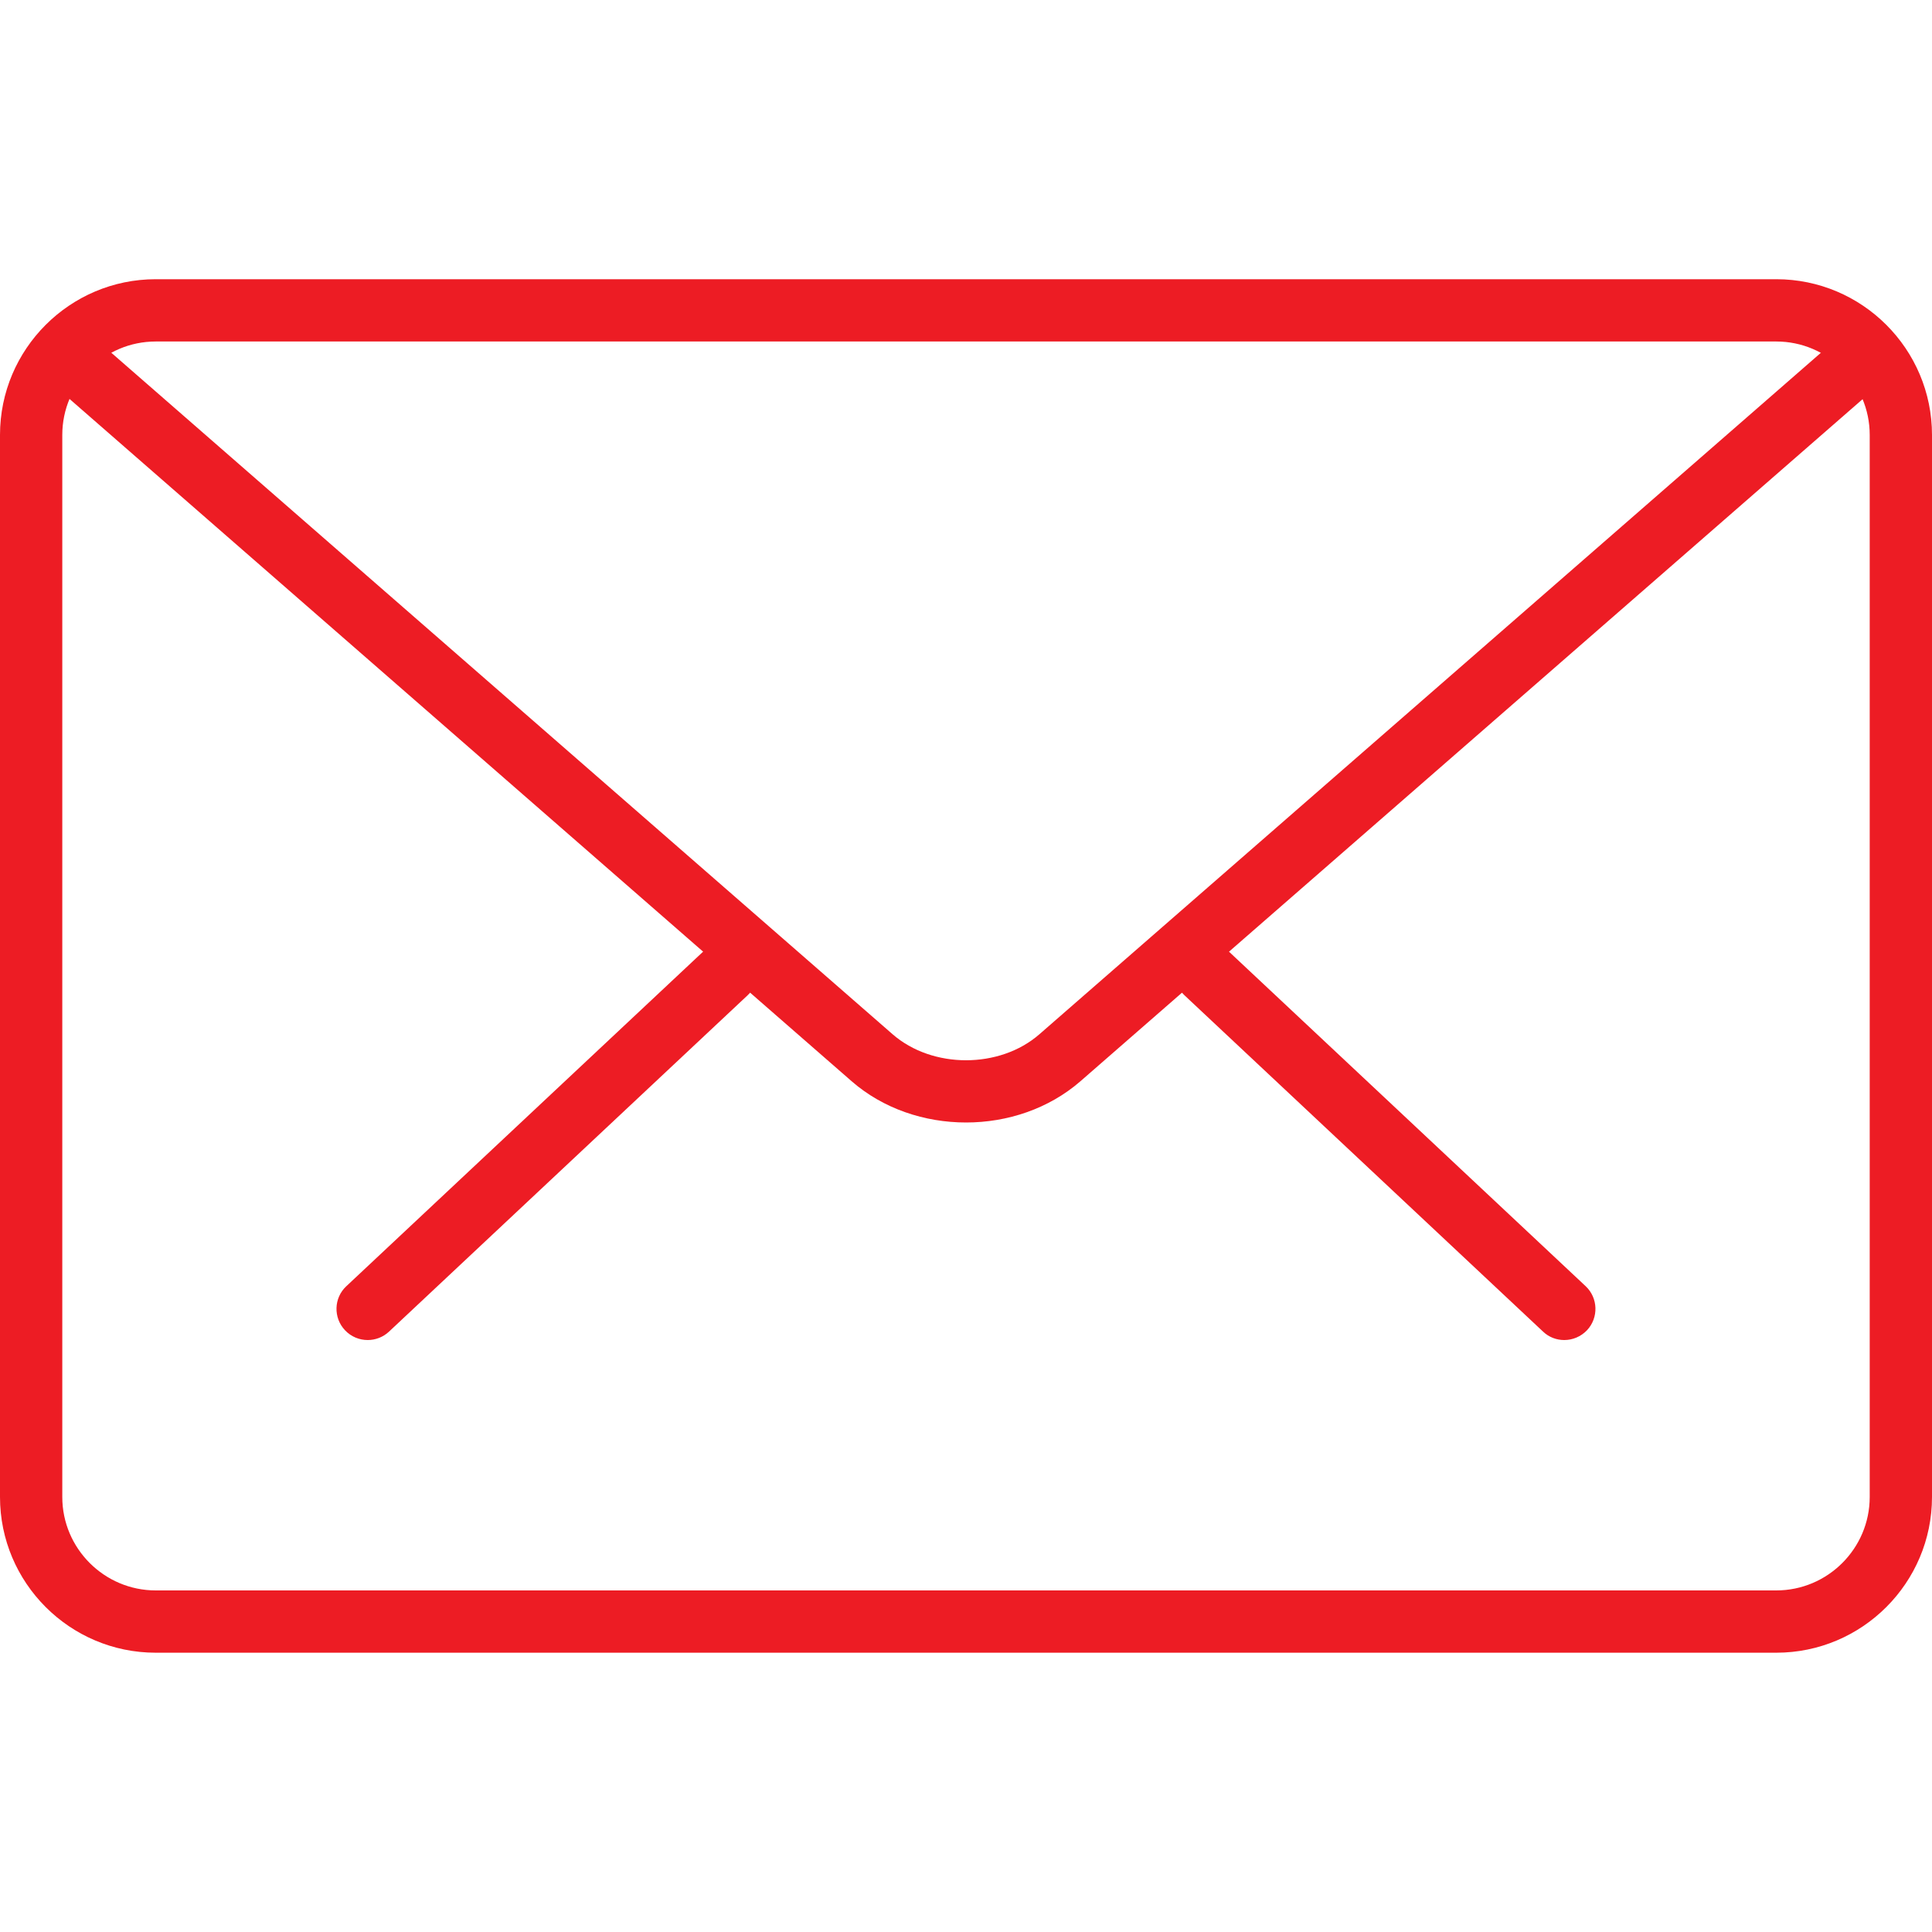 <svg width="25" height="25" viewBox="0 0 25 25" fill="none" xmlns="http://www.w3.org/2000/svg">
<path d="M20.241 17.34C20.142 17.34 20.043 17.304 19.966 17.23L15.327 12.879C15.165 12.727 15.157 12.472 15.309 12.31C15.462 12.146 15.716 12.139 15.879 12.292L20.518 16.643C20.68 16.795 20.688 17.051 20.536 17.213C20.456 17.297 20.349 17.34 20.241 17.34Z" fill="#ED1C24"/>
<path d="M4.758 17.34C4.651 17.34 4.544 17.298 4.464 17.213C4.311 17.051 4.319 16.795 4.481 16.644L9.122 12.292C9.284 12.141 9.54 12.147 9.692 12.31C9.844 12.472 9.836 12.728 9.674 12.879L5.034 17.231C4.956 17.304 4.857 17.34 4.758 17.34Z" fill="#ED1C24"/>
<path d="M22.985 21.386H2.015C0.904 21.386 0 20.482 0 19.371V5.628C0 4.517 0.904 3.613 2.015 3.613H22.985C24.096 3.613 25 4.517 25 5.628V19.371C25 20.482 24.096 21.386 22.985 21.386ZM2.015 4.419C1.349 4.419 0.806 4.962 0.806 5.628V19.371C0.806 20.037 1.349 20.58 2.015 20.58H22.985C23.651 20.58 24.194 20.037 24.194 19.371V5.628C24.194 4.962 23.651 4.419 22.985 4.419H2.015Z" fill="#ED1C24"/>
<path d="M12.501 14.525C11.964 14.525 11.428 14.347 11.02 13.991L0.67 4.962C0.502 4.816 0.484 4.561 0.63 4.393C0.778 4.225 1.032 4.21 1.199 4.354L11.55 13.383C12.065 13.832 12.936 13.832 13.45 13.383L23.788 4.368C23.955 4.223 24.209 4.239 24.357 4.407C24.503 4.576 24.486 4.83 24.319 4.976L13.981 13.991C13.572 14.347 13.037 14.525 12.501 14.525Z" fill="#ED1C24"/>
</svg>
